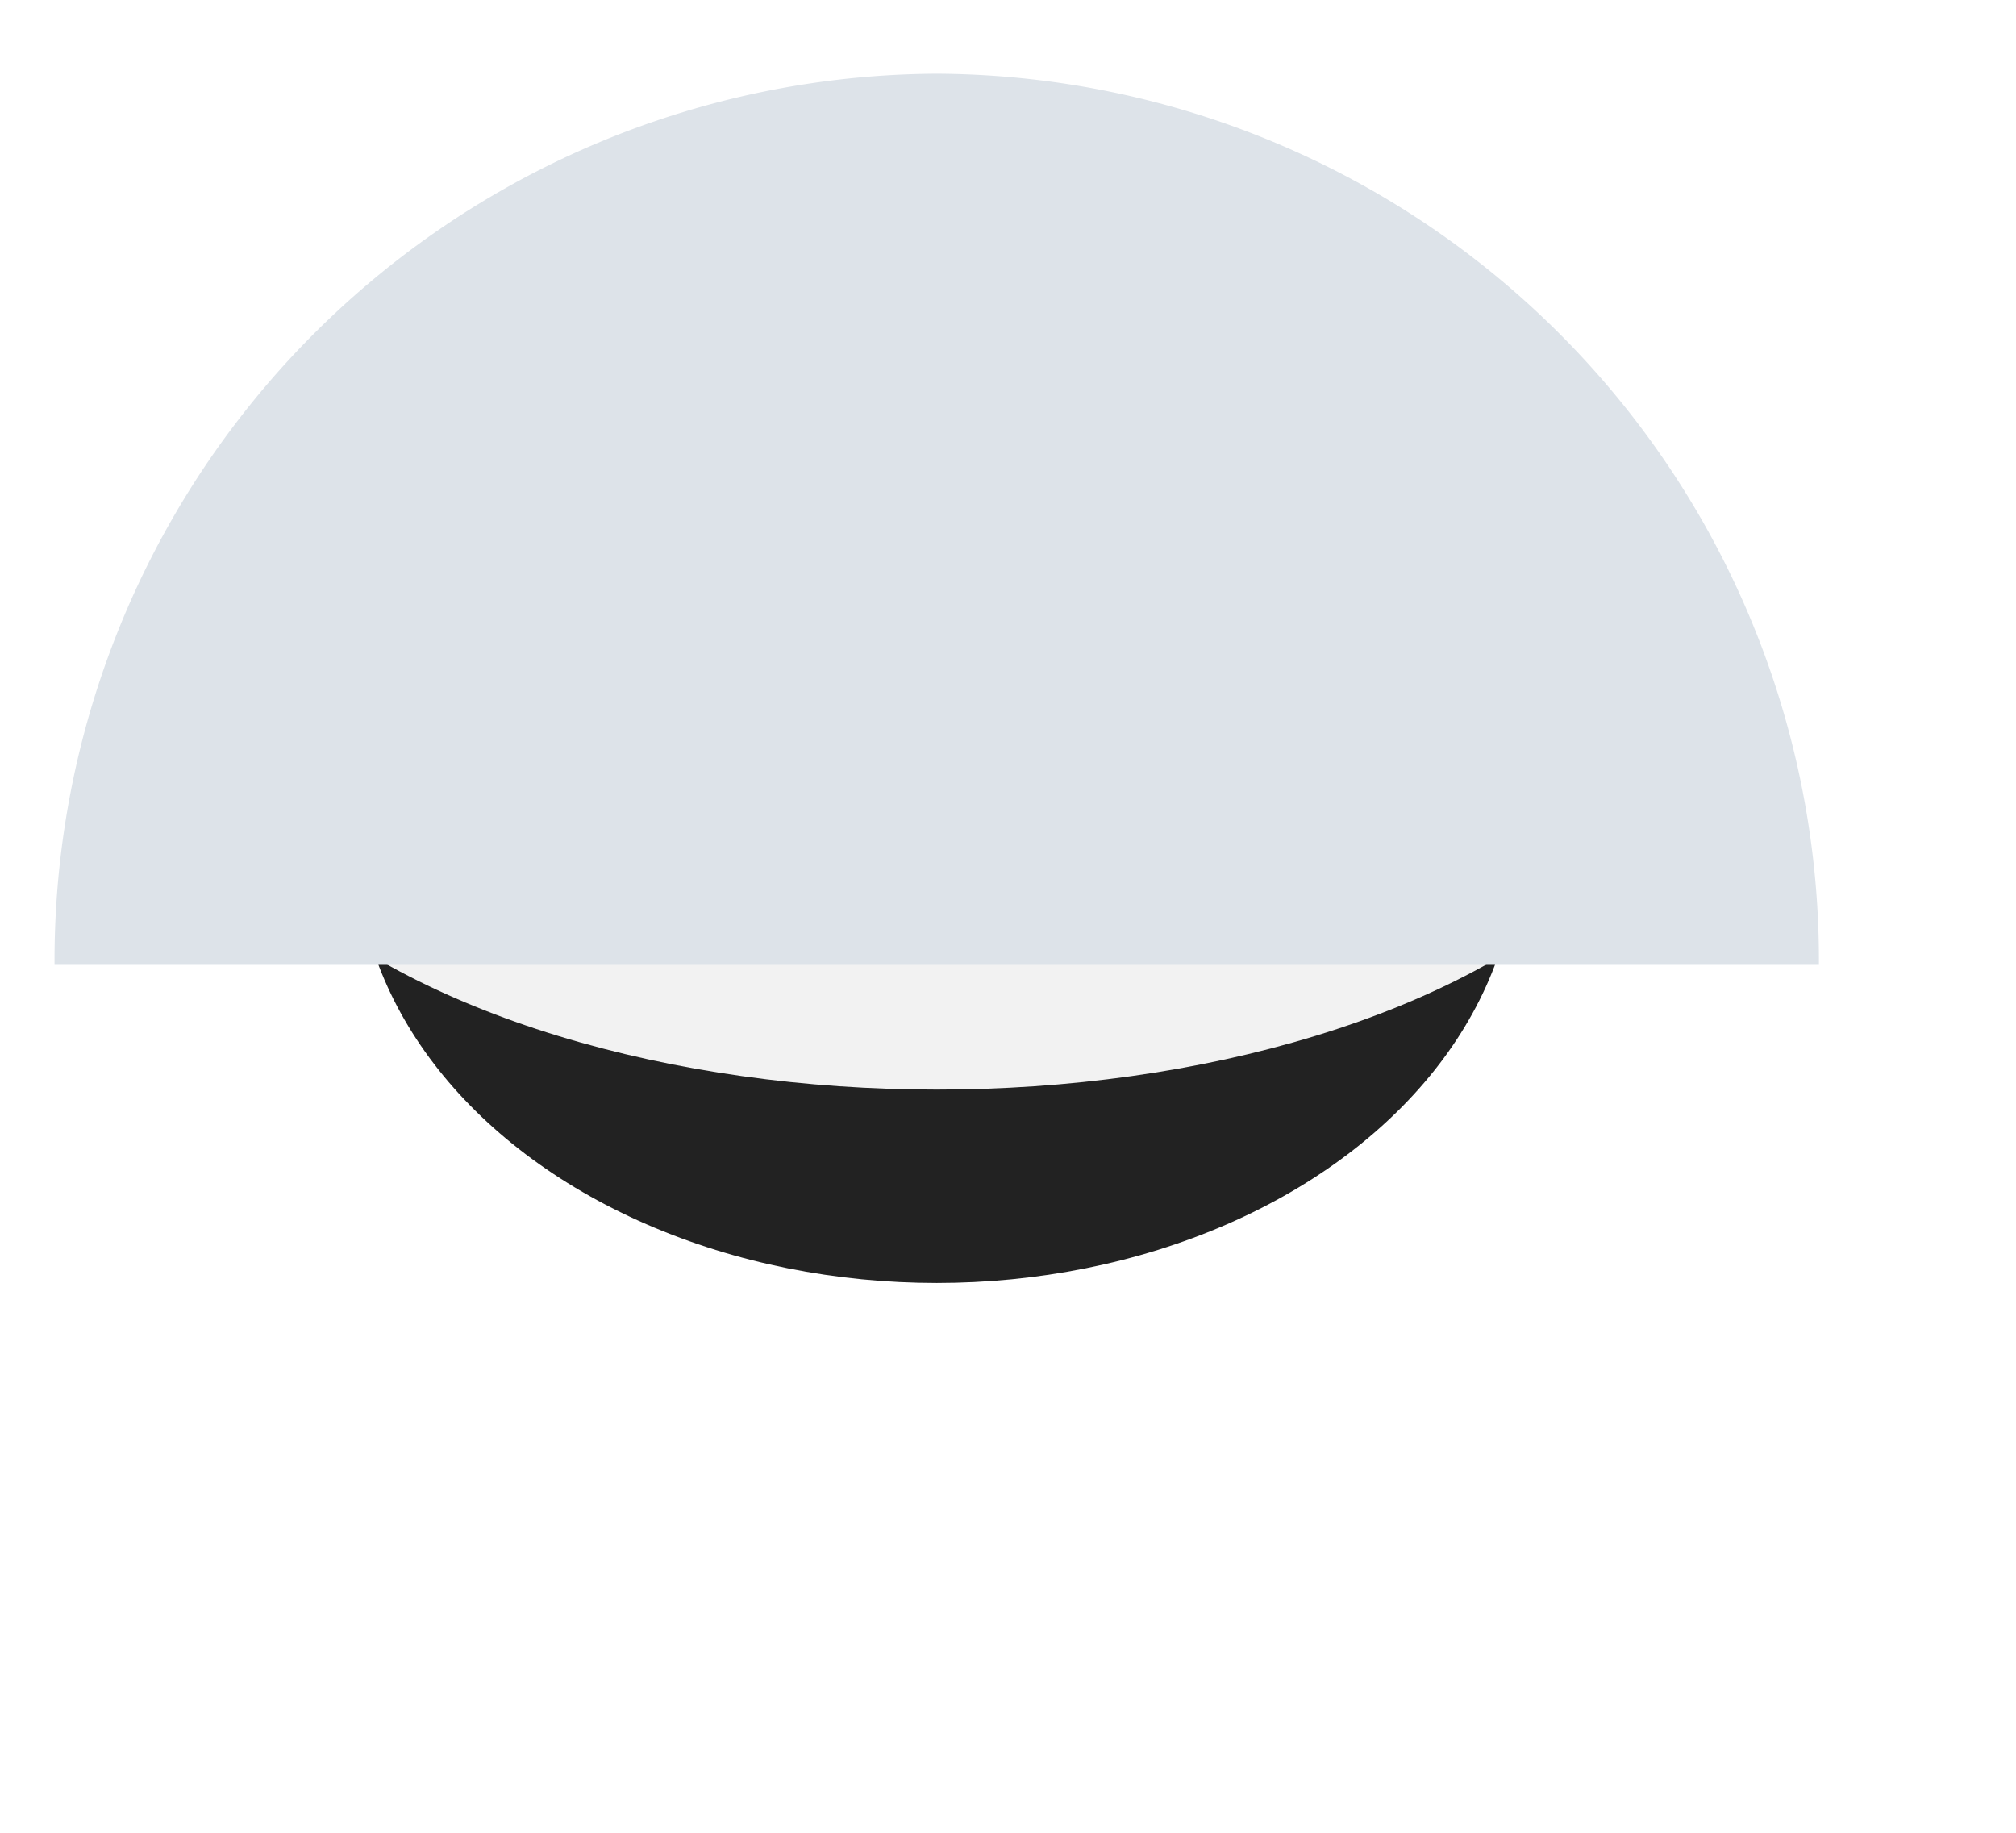 <svg xmlns="http://www.w3.org/2000/svg" xmlns:xlink="http://www.w3.org/1999/xlink" width="132" height="120" viewBox="26 130 90 90"><defs><style>.a{fill:#222;}.b{fill:#f2f2f2;}.c,.d{fill:#dde3e9;}.c{fill-rule:evenodd;}.e{filter:url(#a);}</style><filter id="a" x="0" y="111" width="135" height="121" filterUnits="userSpaceOnUse"><feOffset dy="13" input="SourceAlpha"/><feGaussianBlur stdDeviation="13" result="b"/><feFlood flood-color="#53b3cb"/><feComposite operator="in" in2="b"/><feComposite in="SourceGraphic"/></filter></defs><g transform="translate(-889 -4391)"><g class="e" transform="matrix(1, 0, 0, 1, 889, 4391)"><ellipse class="a" cx="28.5" cy="21.5" rx="28.5" ry="21.5" transform="translate(39 137)"/></g><g transform="translate(913.178 4391)"><g transform="translate(0)"><g transform="translate(0 133.619)"><ellipse class="b" cx="37.196" cy="19.692" rx="37.196" ry="19.692" transform="translate(6.126 10.502)"/><path class="c" d="M86.644,43.76A43.542,43.542,0,0,0,43.322,0,43.542,43.542,0,0,0,0,43.76" transform="translate(0)"/></g></g></g></g></svg>
